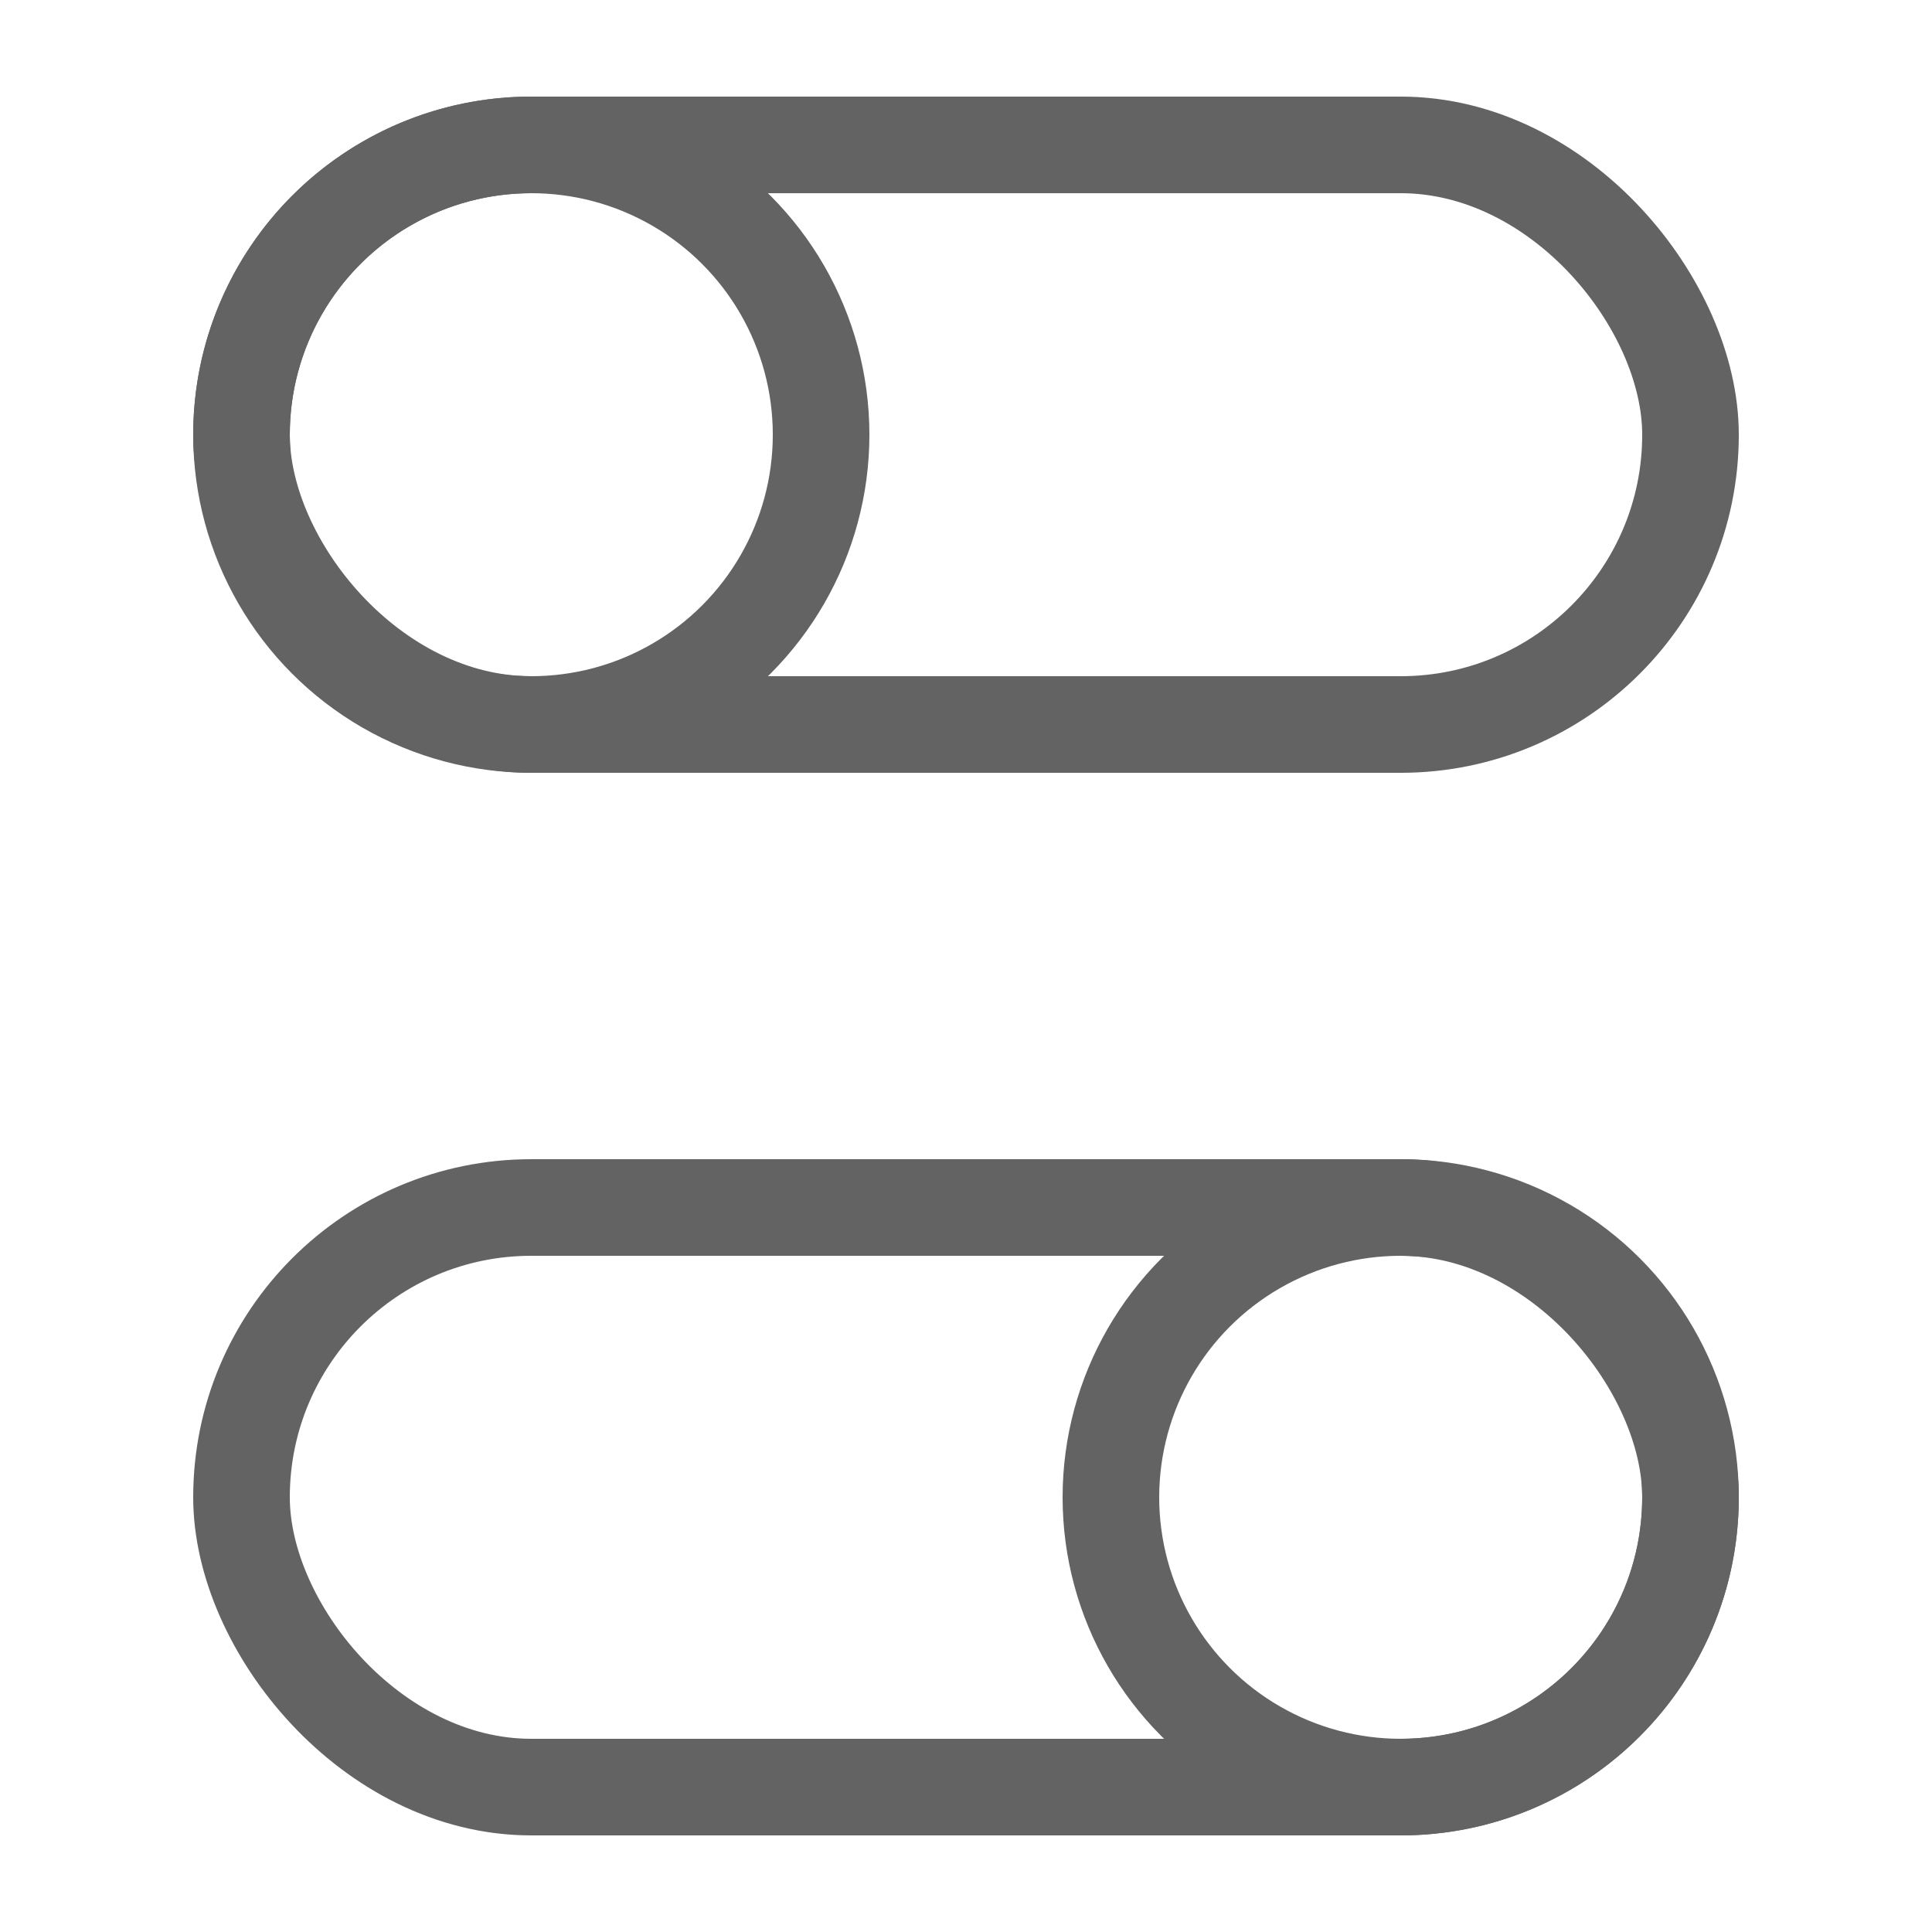 <svg xmlns="http://www.w3.org/2000/svg" width="14" height="14" fill="none"
    viewBox="0 0 20 20">
    <g stroke="#636363">
        <circle cx="5.5" cy="4.5" r="3" />
        <circle cx="14.5" cy="15.5" r="3" />
        <rect width="15" height="6" x="2.5" y="12.5" rx="3" />
        <rect width="15" height="6" x="2.5" y="1.5" rx="3" />
    </g>
</svg>